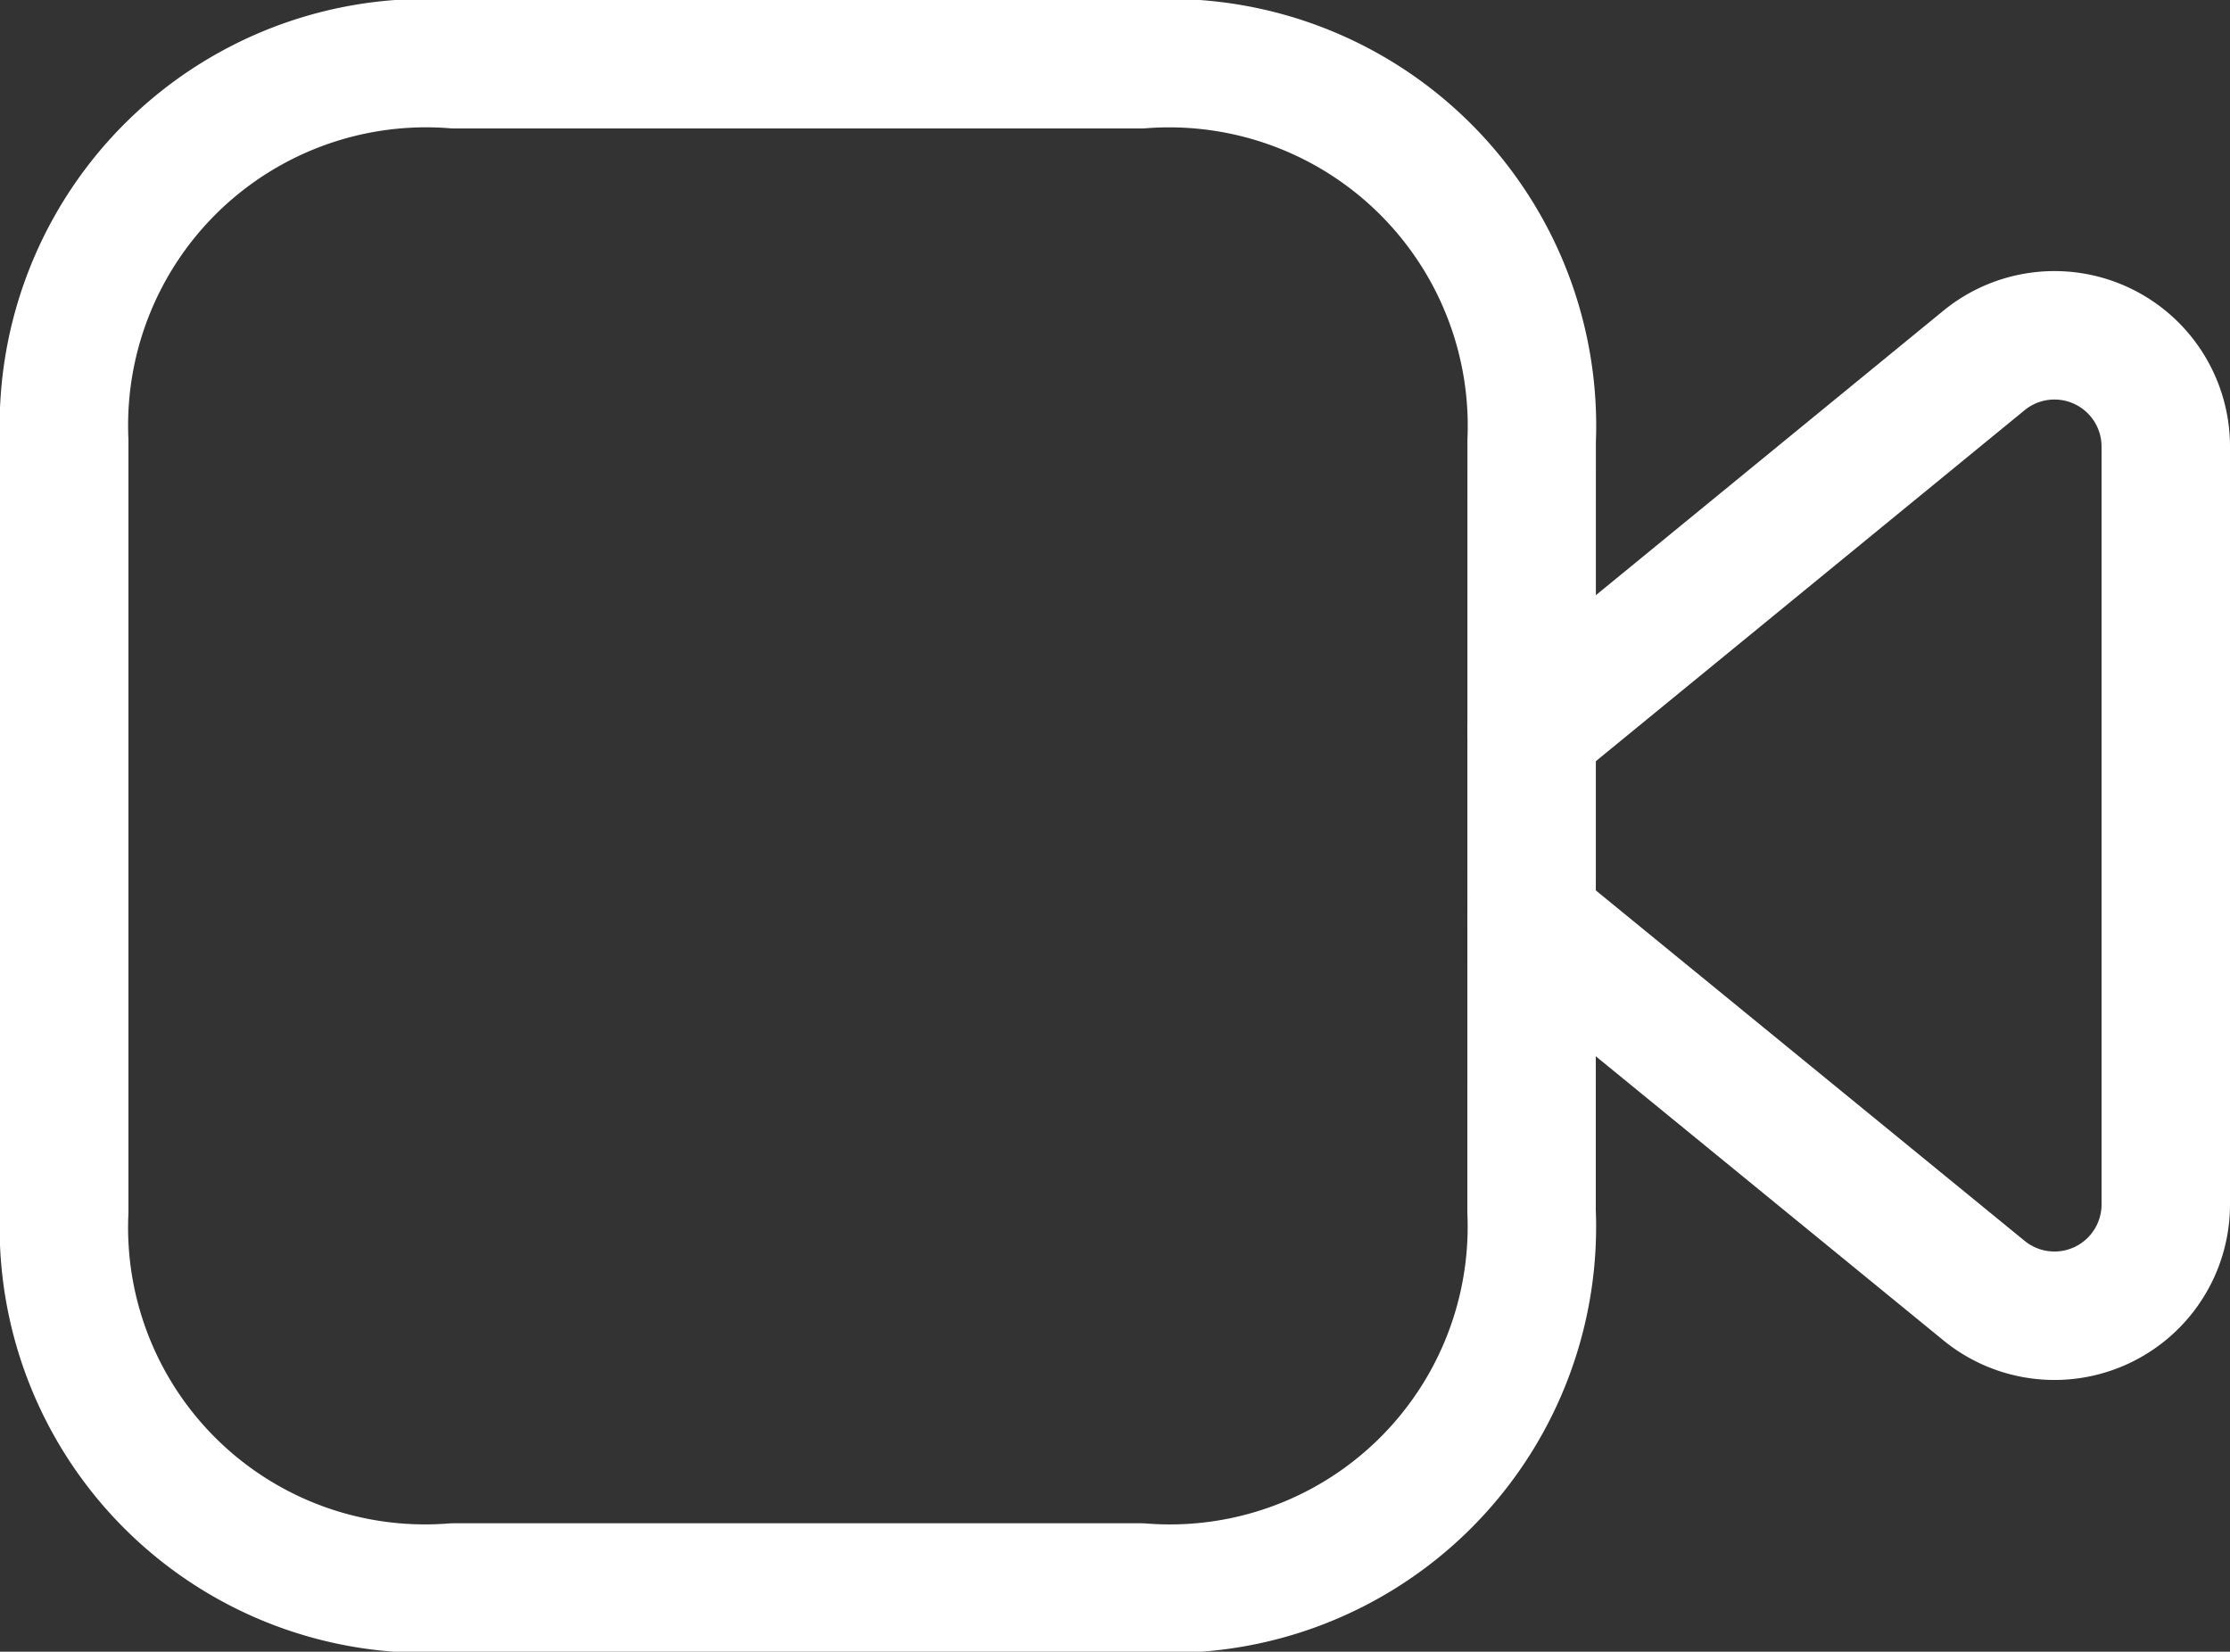 <svg xmlns="http://www.w3.org/2000/svg" width="26.041" height="19.288" viewBox="0 0 26.041 19.288">
  <rect x="0" y="0" width="26.041" height="19.288" fill="#333333" stroke="none"/>
  <g id="Iconly_Light_Video" data-name="Iconly/Light/Video" transform="translate(-2.544 -6.032)">
    <g id="Video" transform="translate(3.294 6.782)">
      <path id="Stroke_1" data-name="Stroke 1" d="M17.135,13.395a4.227,4.227,0,0,1-4.56,4.393H4.545A4.217,4.217,0,0,1,0,13.395V4.4A4.23,4.23,0,0,1,4.56,0h8.016a4.236,4.236,0,0,1,4.56,4.4Z" transform="translate(0)" fill="none" stroke="#fff" stroke-linecap="round" stroke-linejoin="round" stroke-miterlimit="10" stroke-width="1.5"/>
      <path id="Stroke_3" data-name="Stroke 3" d="M0,4.627,5.292.295a1.3,1.3,0,0,1,2.114,1v8.876a1.3,1.3,0,0,1-2.114,1L0,6.846" transform="translate(17.135 3.157)" fill="none" stroke="#fff" stroke-linecap="round" stroke-linejoin="round" stroke-miterlimit="10" stroke-width="1.5"/>
    </g>
  </g>
</svg>
